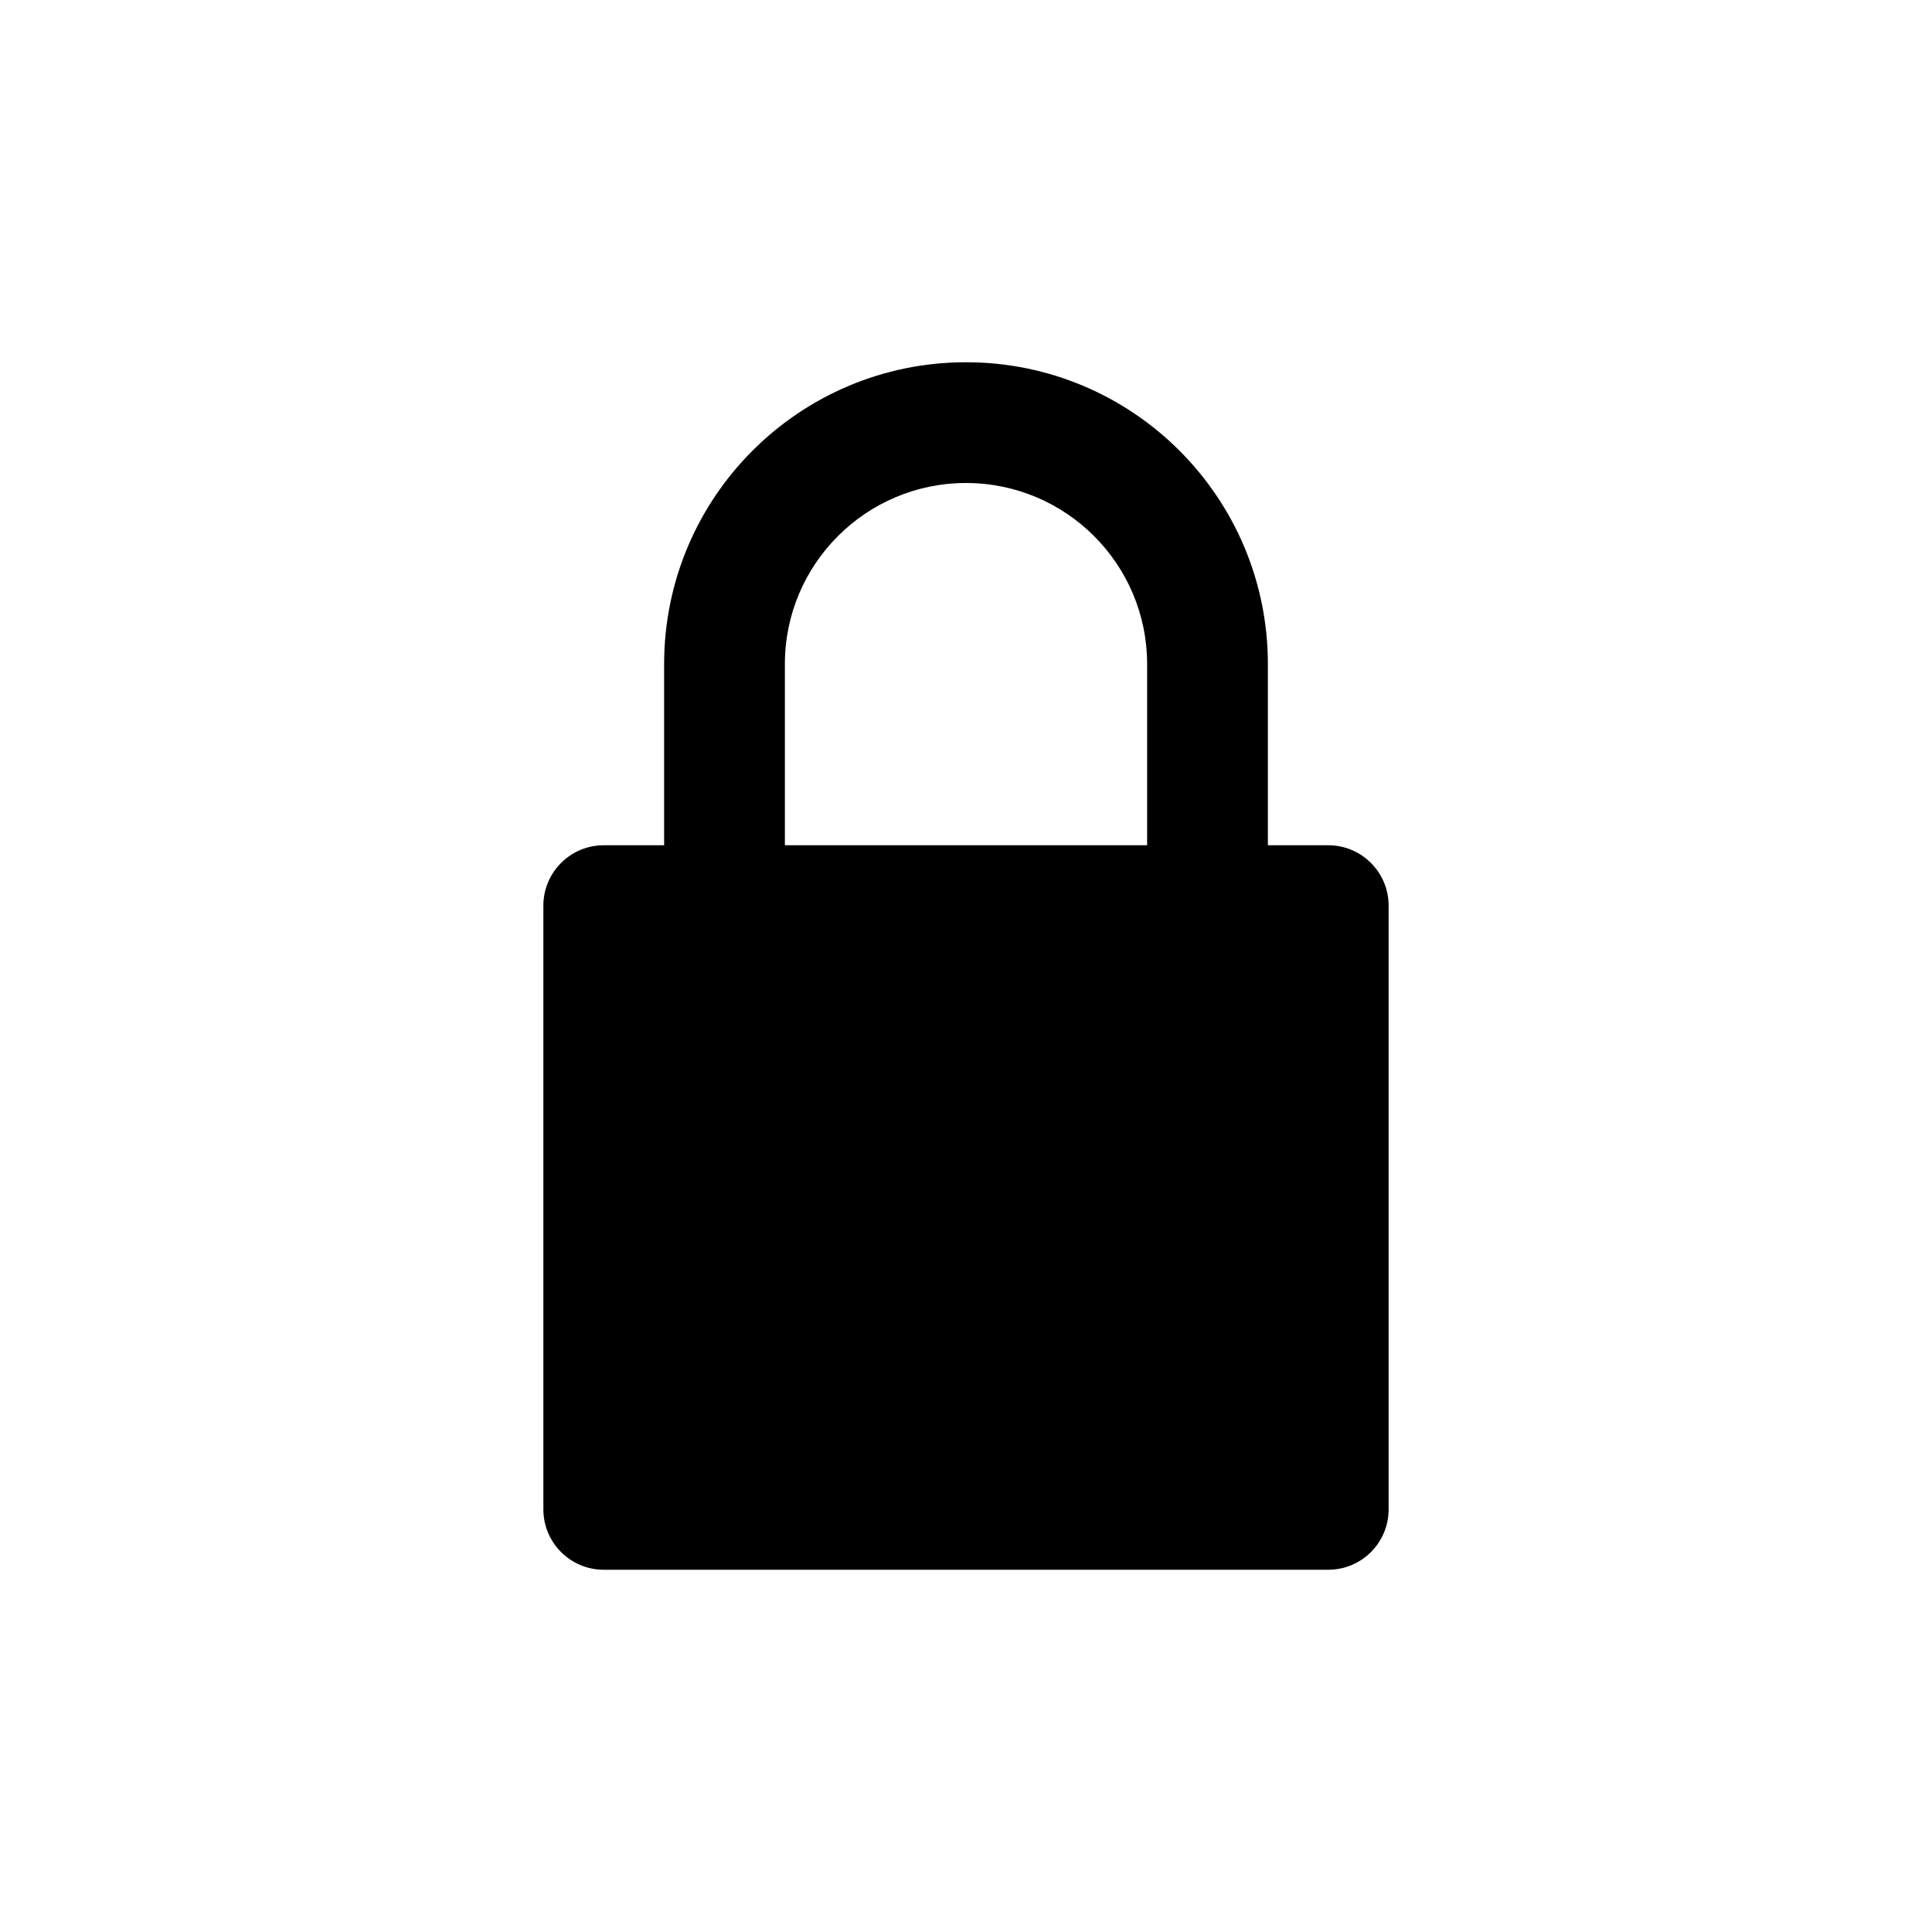 <svg width="16" height="16" viewBox="0 0 16 16" fill="none" xmlns="http://www.w3.org/2000/svg">
<path fill-rule="evenodd" clip-rule="evenodd" d="M9.5 5.5V7H6.5V5.5C6.5 4.672 7.172 4 8 4C8.828 4 9.5 4.672 9.5 5.5ZM5.5 7V5.5C5.5 4.119 6.619 3 8 3C9.381 3 10.5 4.119 10.5 5.5V7H11C11.276 7 11.5 7.224 11.5 7.5V12.5C11.5 12.776 11.276 13 11 13H5C4.724 13 4.5 12.776 4.5 12.5V7.5C4.5 7.224 4.724 7 5 7H5.5Z" fill="black"/>
</svg>
